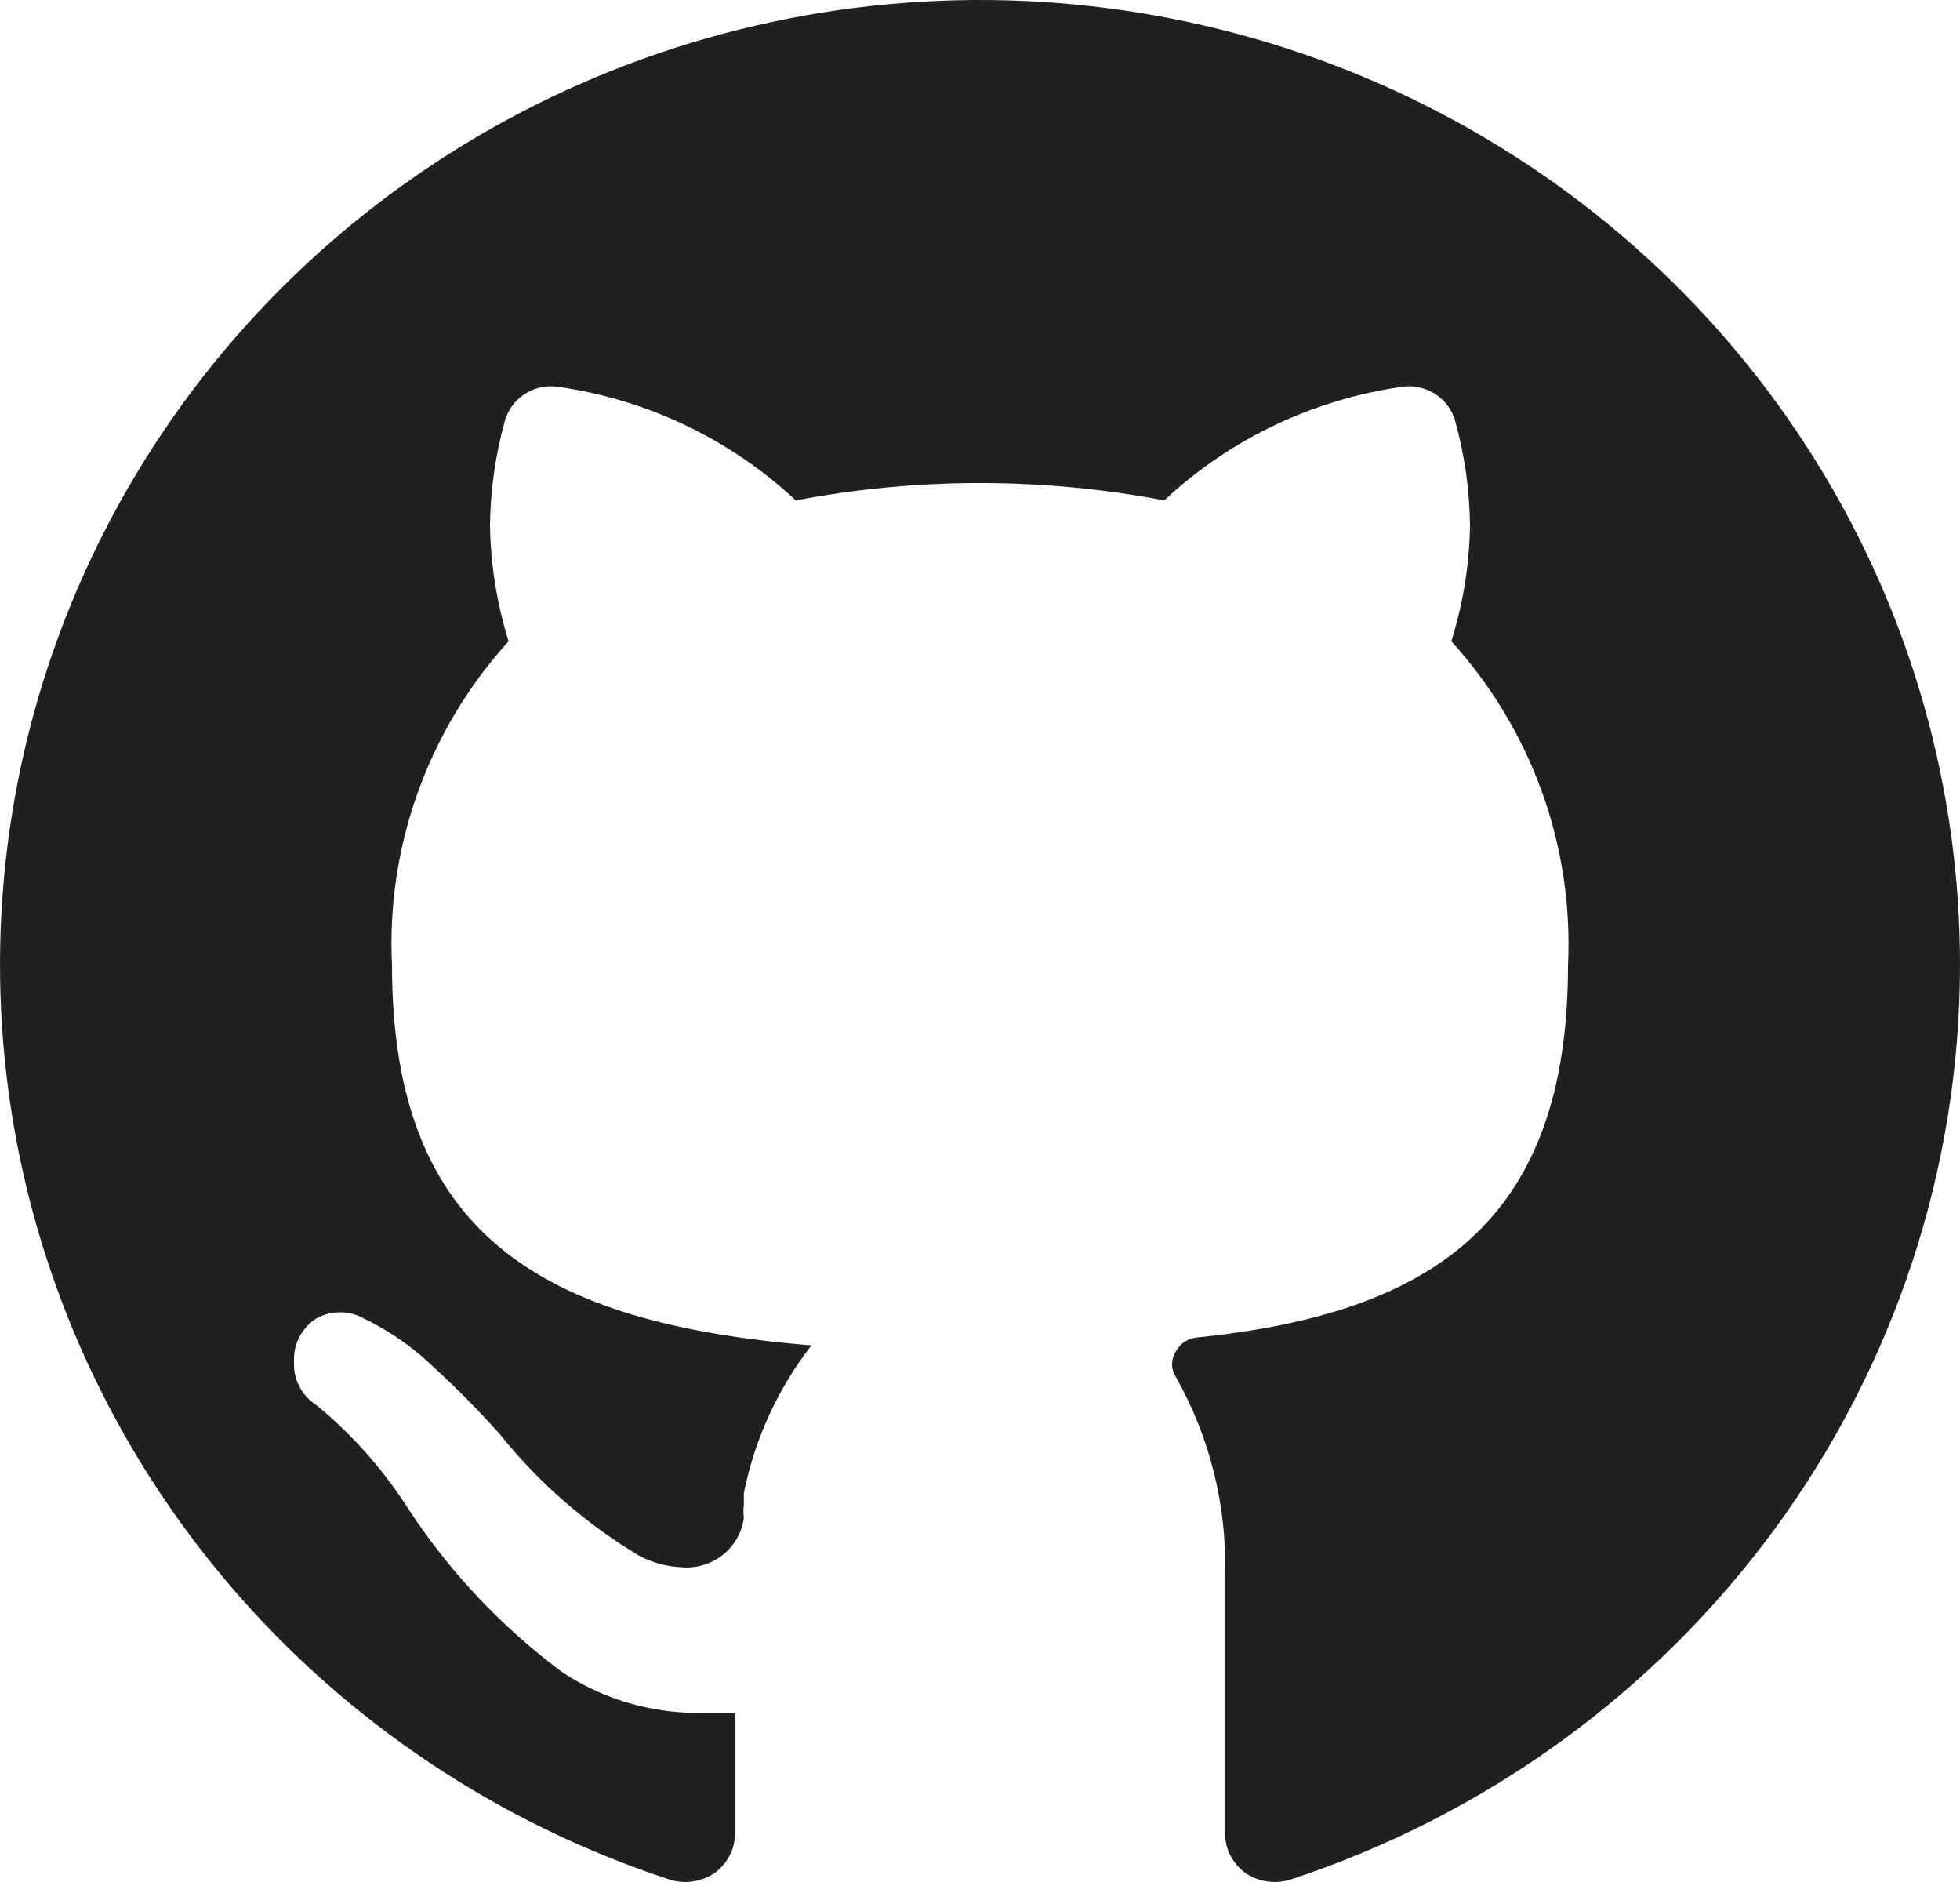 <svg width="25" height="24" viewBox="0 0 25 24" fill="none" xmlns="http://www.w3.org/2000/svg">
<path fill-rule="evenodd" clip-rule="evenodd" d="M25 12.31C24.998 14.891 24.171 17.406 22.637 19.498C21.102 21.591 18.938 23.156 16.45 23.972C16.356 24 16.256 24.007 16.159 23.992C16.061 23.977 15.969 23.941 15.887 23.886C15.807 23.828 15.741 23.752 15.695 23.664C15.649 23.577 15.626 23.48 15.625 23.381V20.097C15.652 19.212 15.436 18.337 15 17.563C14.968 17.513 14.95 17.456 14.95 17.397C14.95 17.338 14.968 17.28 15 17.231C15.025 17.185 15.061 17.145 15.104 17.115C15.148 17.085 15.197 17.066 15.25 17.058C18.3 16.751 20 15.558 20 12.31C20.073 10.794 19.539 9.31 18.512 8.177C18.662 7.699 18.742 7.202 18.75 6.701C18.745 6.252 18.682 5.806 18.562 5.373C18.524 5.233 18.437 5.111 18.315 5.03C18.193 4.949 18.046 4.913 17.9 4.93C16.755 5.09 15.689 5.597 14.85 6.381C13.298 6.086 11.702 6.086 10.15 6.381C9.311 5.597 8.245 5.09 7.1 4.93C6.954 4.913 6.807 4.949 6.685 5.03C6.563 5.111 6.476 5.233 6.438 5.373C6.318 5.806 6.255 6.252 6.25 6.701C6.258 7.202 6.338 7.699 6.487 8.177C5.461 9.31 4.926 10.794 5 12.31C5 15.73 6.888 16.874 10.35 17.157C9.92 17.711 9.625 18.355 9.488 19.039C9.488 19.039 9.488 19.125 9.488 19.187C9.481 19.244 9.481 19.302 9.488 19.359C9.462 19.545 9.365 19.714 9.216 19.831C9.067 19.948 8.877 20.004 8.688 19.986C8.499 19.977 8.316 19.927 8.15 19.838C7.469 19.43 6.868 18.905 6.375 18.289C6.061 17.938 5.727 17.605 5.375 17.292C5.151 17.102 4.903 16.94 4.638 16.812C4.546 16.762 4.443 16.735 4.338 16.735C4.232 16.735 4.129 16.762 4.037 16.812C3.949 16.868 3.877 16.945 3.827 17.035C3.777 17.125 3.75 17.226 3.75 17.329V17.403C3.75 17.506 3.777 17.607 3.827 17.697C3.877 17.788 3.949 17.864 4.037 17.92C4.486 18.289 4.874 18.725 5.188 19.211C5.717 20.027 6.39 20.744 7.175 21.327C7.692 21.668 8.302 21.848 8.925 21.844H9.375V23.381C9.375 23.48 9.351 23.577 9.305 23.664C9.259 23.752 9.193 23.828 9.113 23.886C9.032 23.941 8.939 23.977 8.841 23.992C8.744 24.007 8.644 24 8.55 23.972C6.366 23.256 4.426 21.961 2.942 20.229C1.459 18.497 0.49 16.395 0.143 14.156C-0.204 11.917 0.084 9.627 0.975 7.538C1.866 5.45 3.326 3.644 5.194 2.32C7.061 0.996 9.264 0.205 11.559 0.035C13.855 -0.136 16.153 0.321 18.202 1.354C20.25 2.387 21.969 3.957 23.168 5.89C24.368 7.824 25.002 10.045 25 12.31Z" fill="#202021"/>
</svg>
